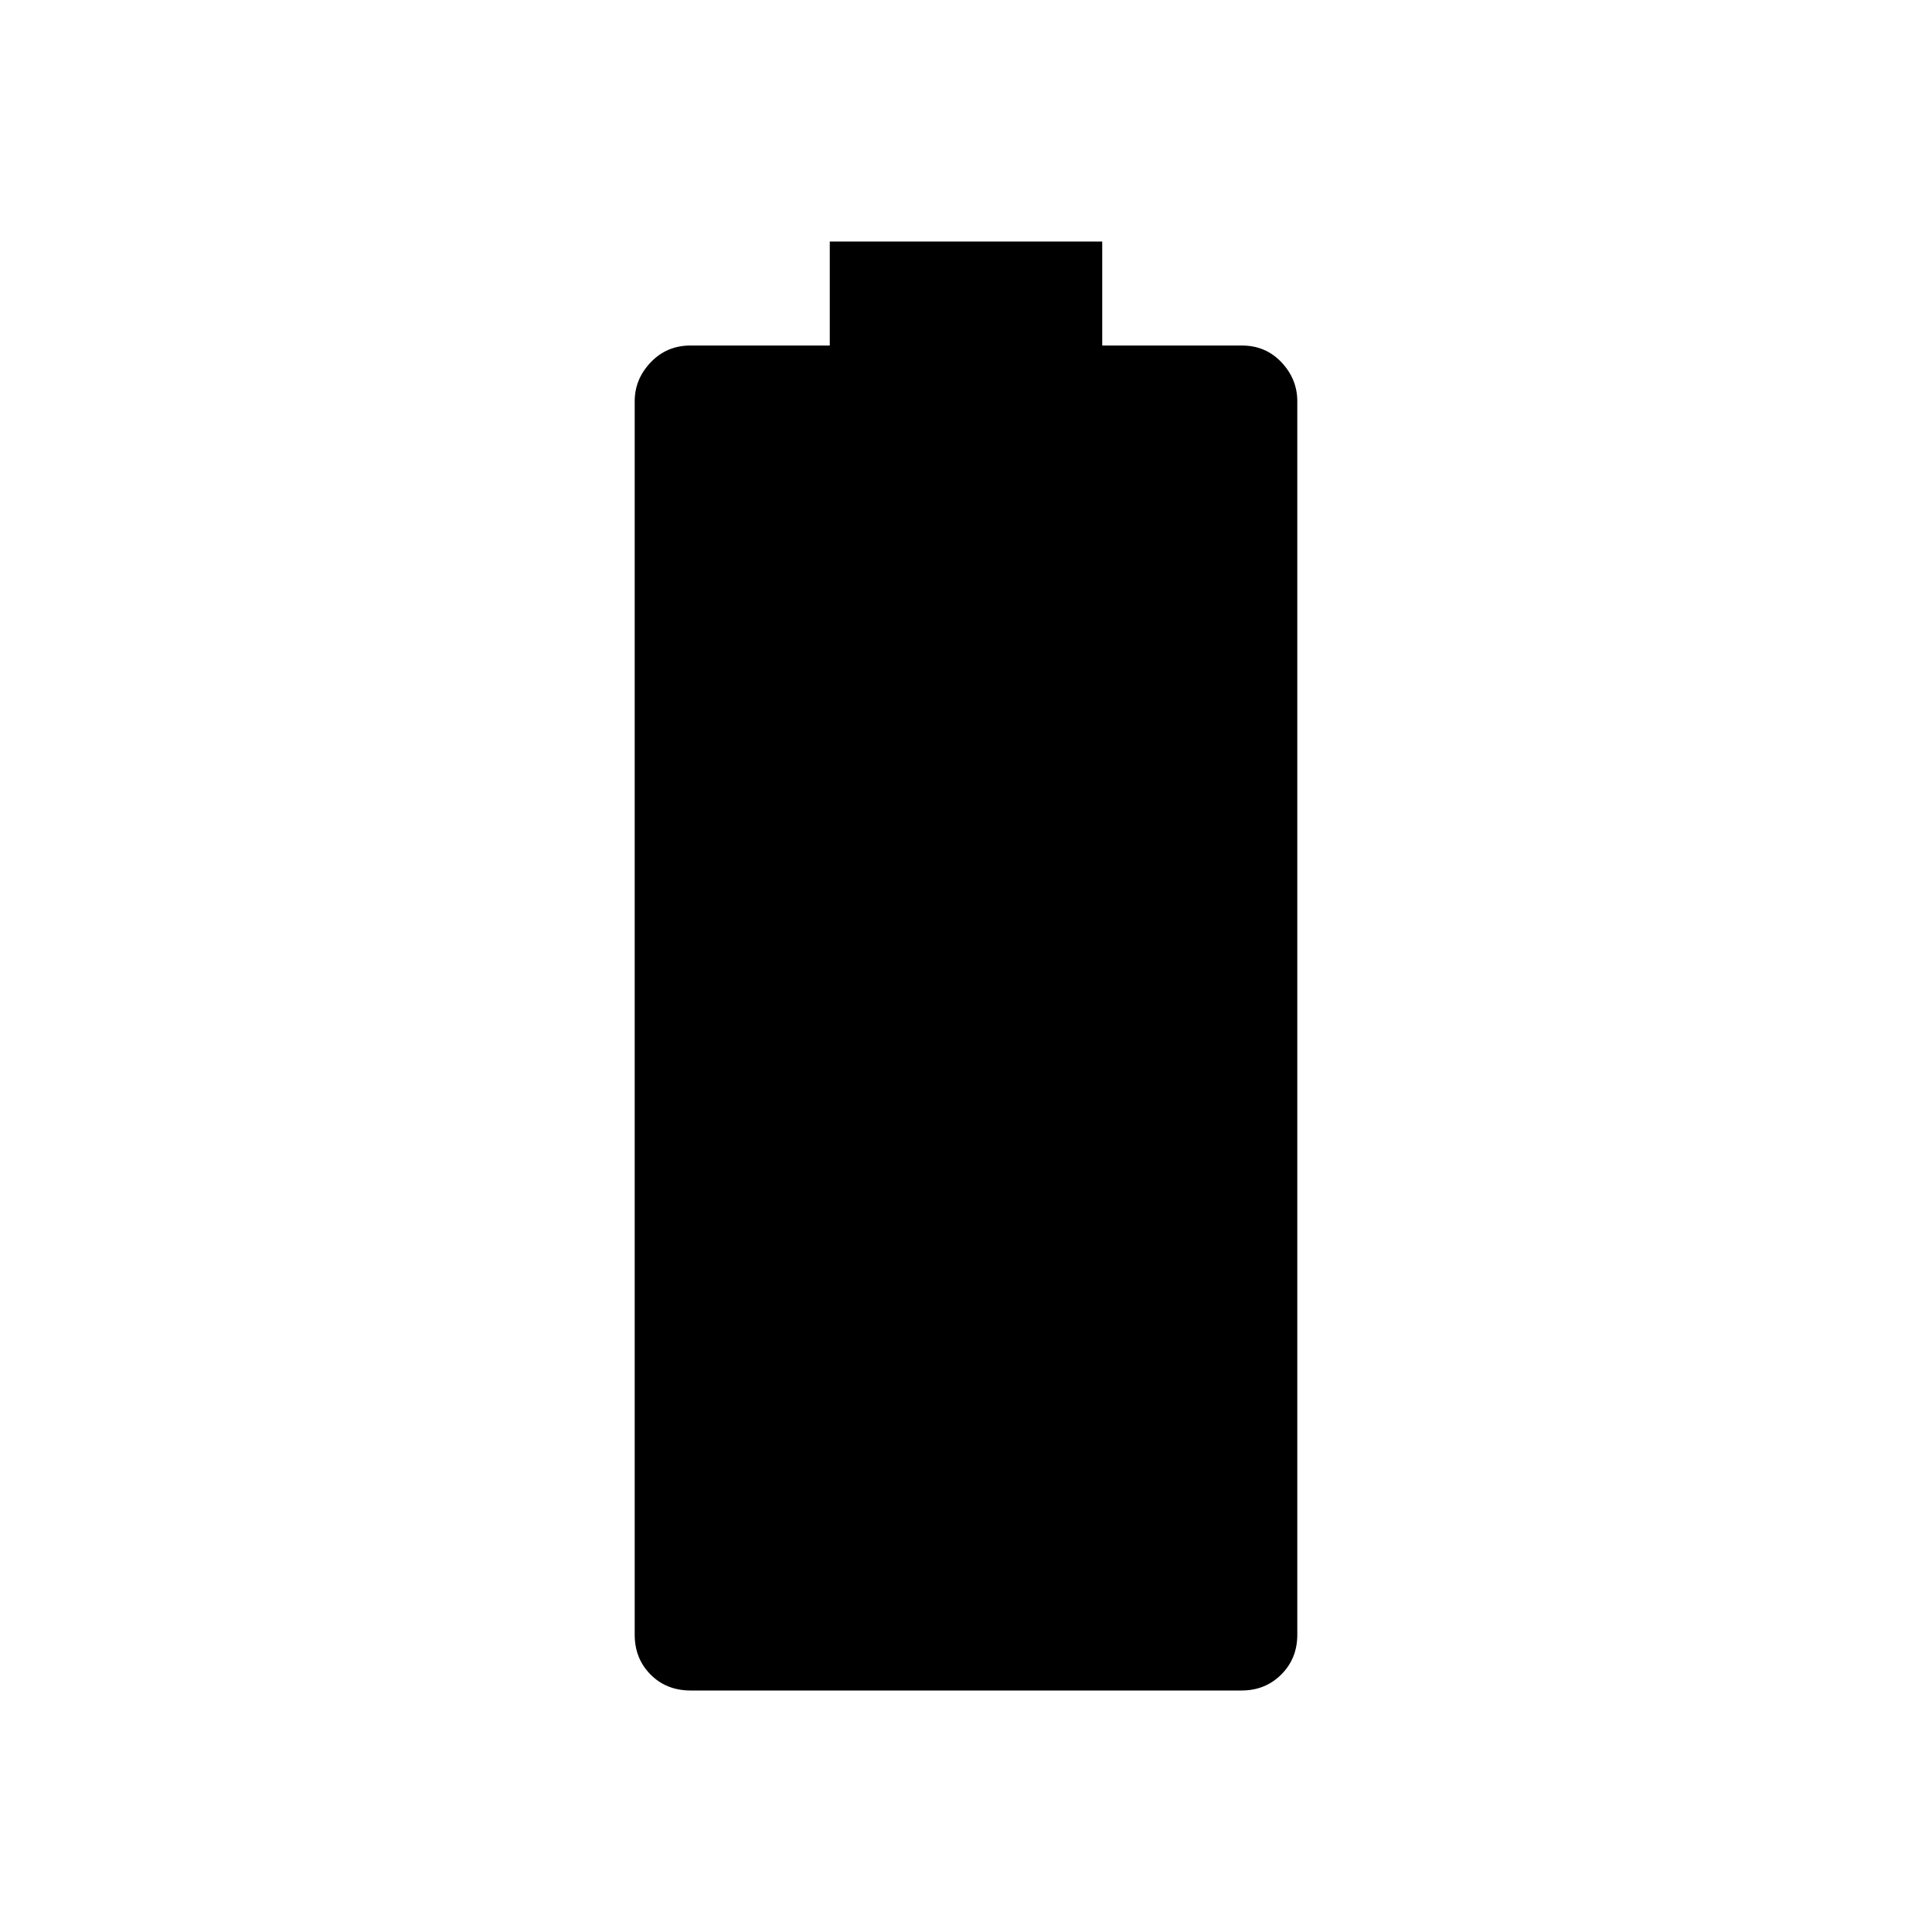 <svg xmlns="http://www.w3.org/2000/svg" width="48" height="48" viewBox="0 -960 960 960"><path d="M343.2-120q-12.1 0-19.96-7.95-7.86-7.95-7.86-19.74v-612.93q0-11.01 7.96-19.35 7.95-8.34 19.74-8.34h69.23V-840h135.38v51.69h69.39q11.82 0 19.68 8.34 7.86 8.34 7.86 19.35v612.93q0 11.79-7.96 19.74-7.95 7.95-19.74 7.95H343.2Z"/></svg>